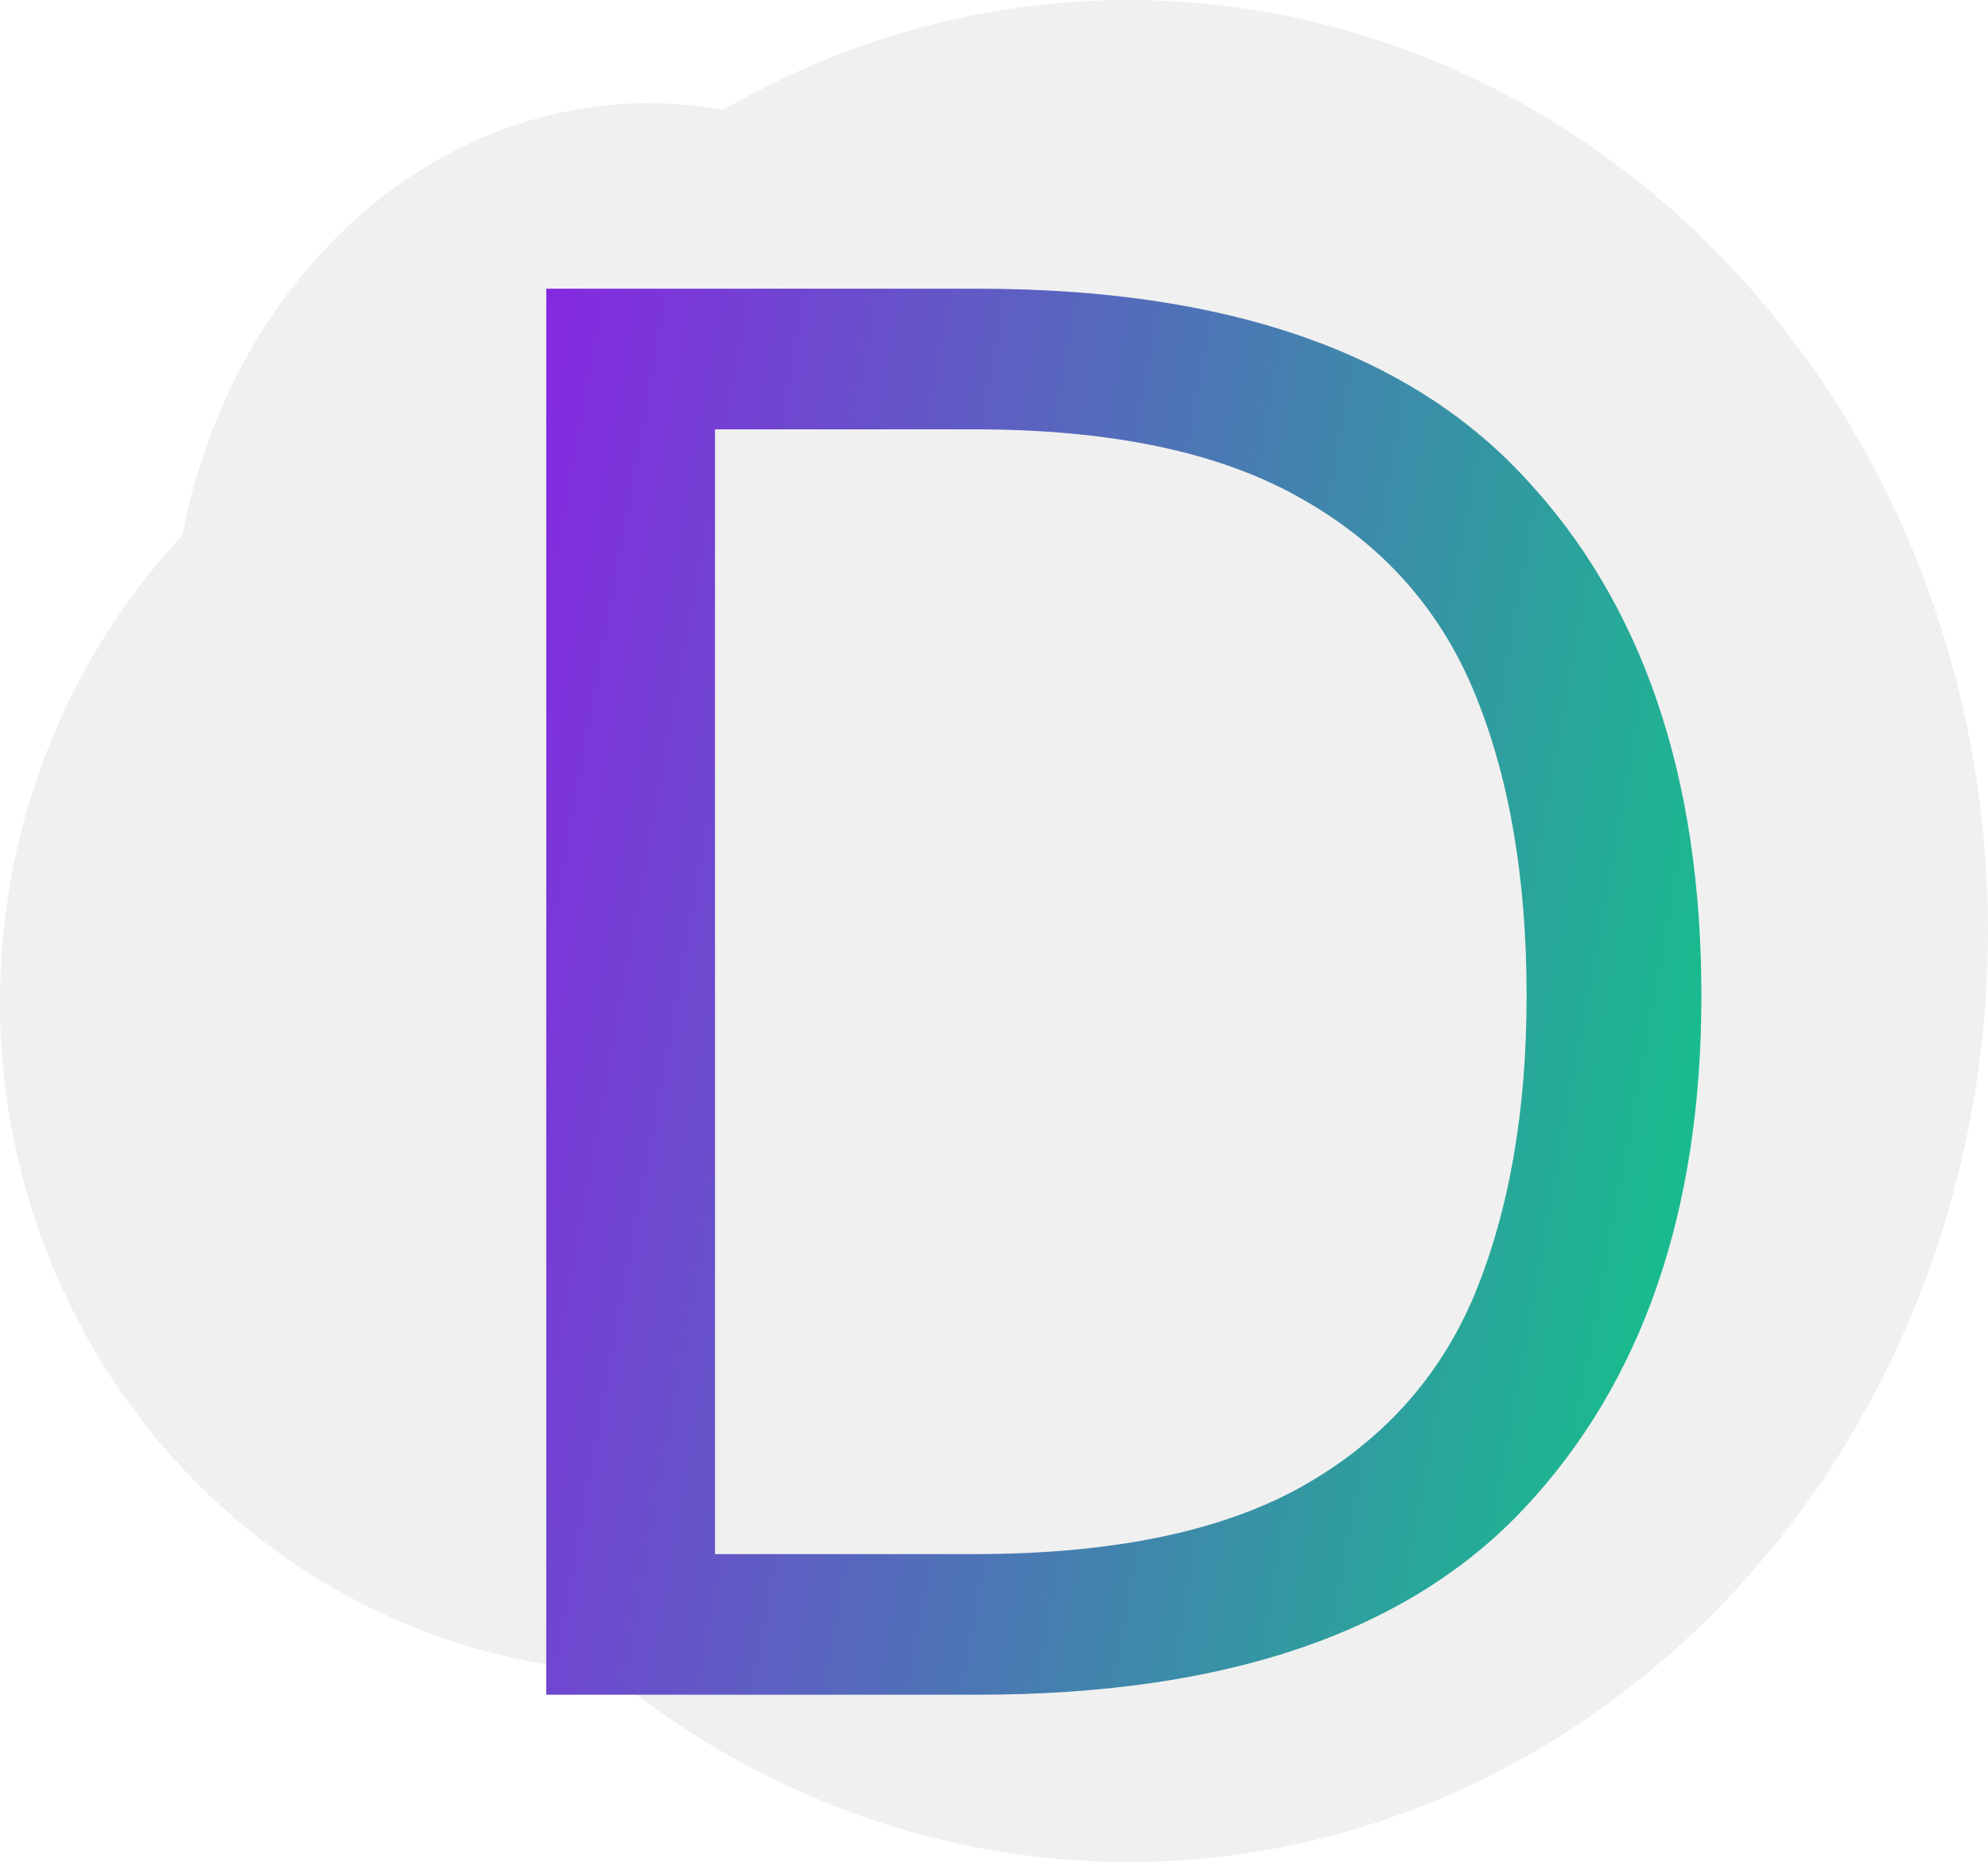 <svg width="95" height="89" viewBox="0 0 95 89" fill="none" xmlns="http://www.w3.org/2000/svg">
<ellipse cx="30.991" cy="31.322" rx="22.824" ry="26.39" fill="#F0F0F0"/>
<ellipse cx="53.917" cy="44.5" rx="41.083" ry="44.5" fill="#F0F0F0"/>
<ellipse cx="31.04" cy="47.881" rx="31.04" ry="32.081" fill="#F0F0F0"/>
<g filter="url(#filter0_d_627_30)">
<path d="M26.104 77V9.8H46.744C58.584 9.8 67.288 12.808 72.856 18.824C78.488 24.84 81.304 33.096 81.304 43.592C81.304 53.896 78.488 62.056 72.856 68.072C67.288 74.024 58.584 77 46.744 77H26.104ZM34.168 70.28H46.552C53.08 70.28 58.264 69.224 62.104 67.112C66.008 64.936 68.792 61.864 70.456 57.896C72.12 53.864 72.952 49.096 72.952 43.592C72.952 37.96 72.12 33.128 70.456 29.096C68.792 25.064 66.008 21.96 62.104 19.784C58.264 17.608 53.08 16.52 46.552 16.52H34.168V70.28Z" fill="url(#paint0_linear_627_30)"/>
</g>
<defs>
<filter id="filter0_d_627_30" x="22.104" y="9.8" width="63.2" height="75.2" filterUnits="userSpaceOnUse" color-interpolation-filters="sRGB">
<feFlood flood-opacity="0" result="BackgroundImageFix"/>
<feColorMatrix in="SourceAlpha" type="matrix" values="0 0 0 0 0 0 0 0 0 0 0 0 0 0 0 0 0 0 127 0" result="hardAlpha"/>
<feOffset dy="4"/>
<feGaussianBlur stdDeviation="2"/>
<feComposite in2="hardAlpha" operator="out"/>
<feColorMatrix type="matrix" values="0 0 0 0 0 0 0 0 0 0 0 0 0 0 0 0 0 0 0.25 0"/>
<feBlend mode="normal" in2="BackgroundImageFix" result="effect1_dropShadow_627_30"/>
<feBlend mode="normal" in="SourceGraphic" in2="effect1_dropShadow_627_30" result="shape"/>
</filter>
<linearGradient id="paint0_linear_627_30" x1="19" y1="22.366" x2="91.884" y2="35.59" gradientUnits="userSpaceOnUse">
<stop stop-color="#8E1DE8"/>
<stop offset="0.491" stop-color="#4C76B5"/>
<stop offset="1" stop-color="#0ACF83"/>
</linearGradient>
</defs>
</svg>
